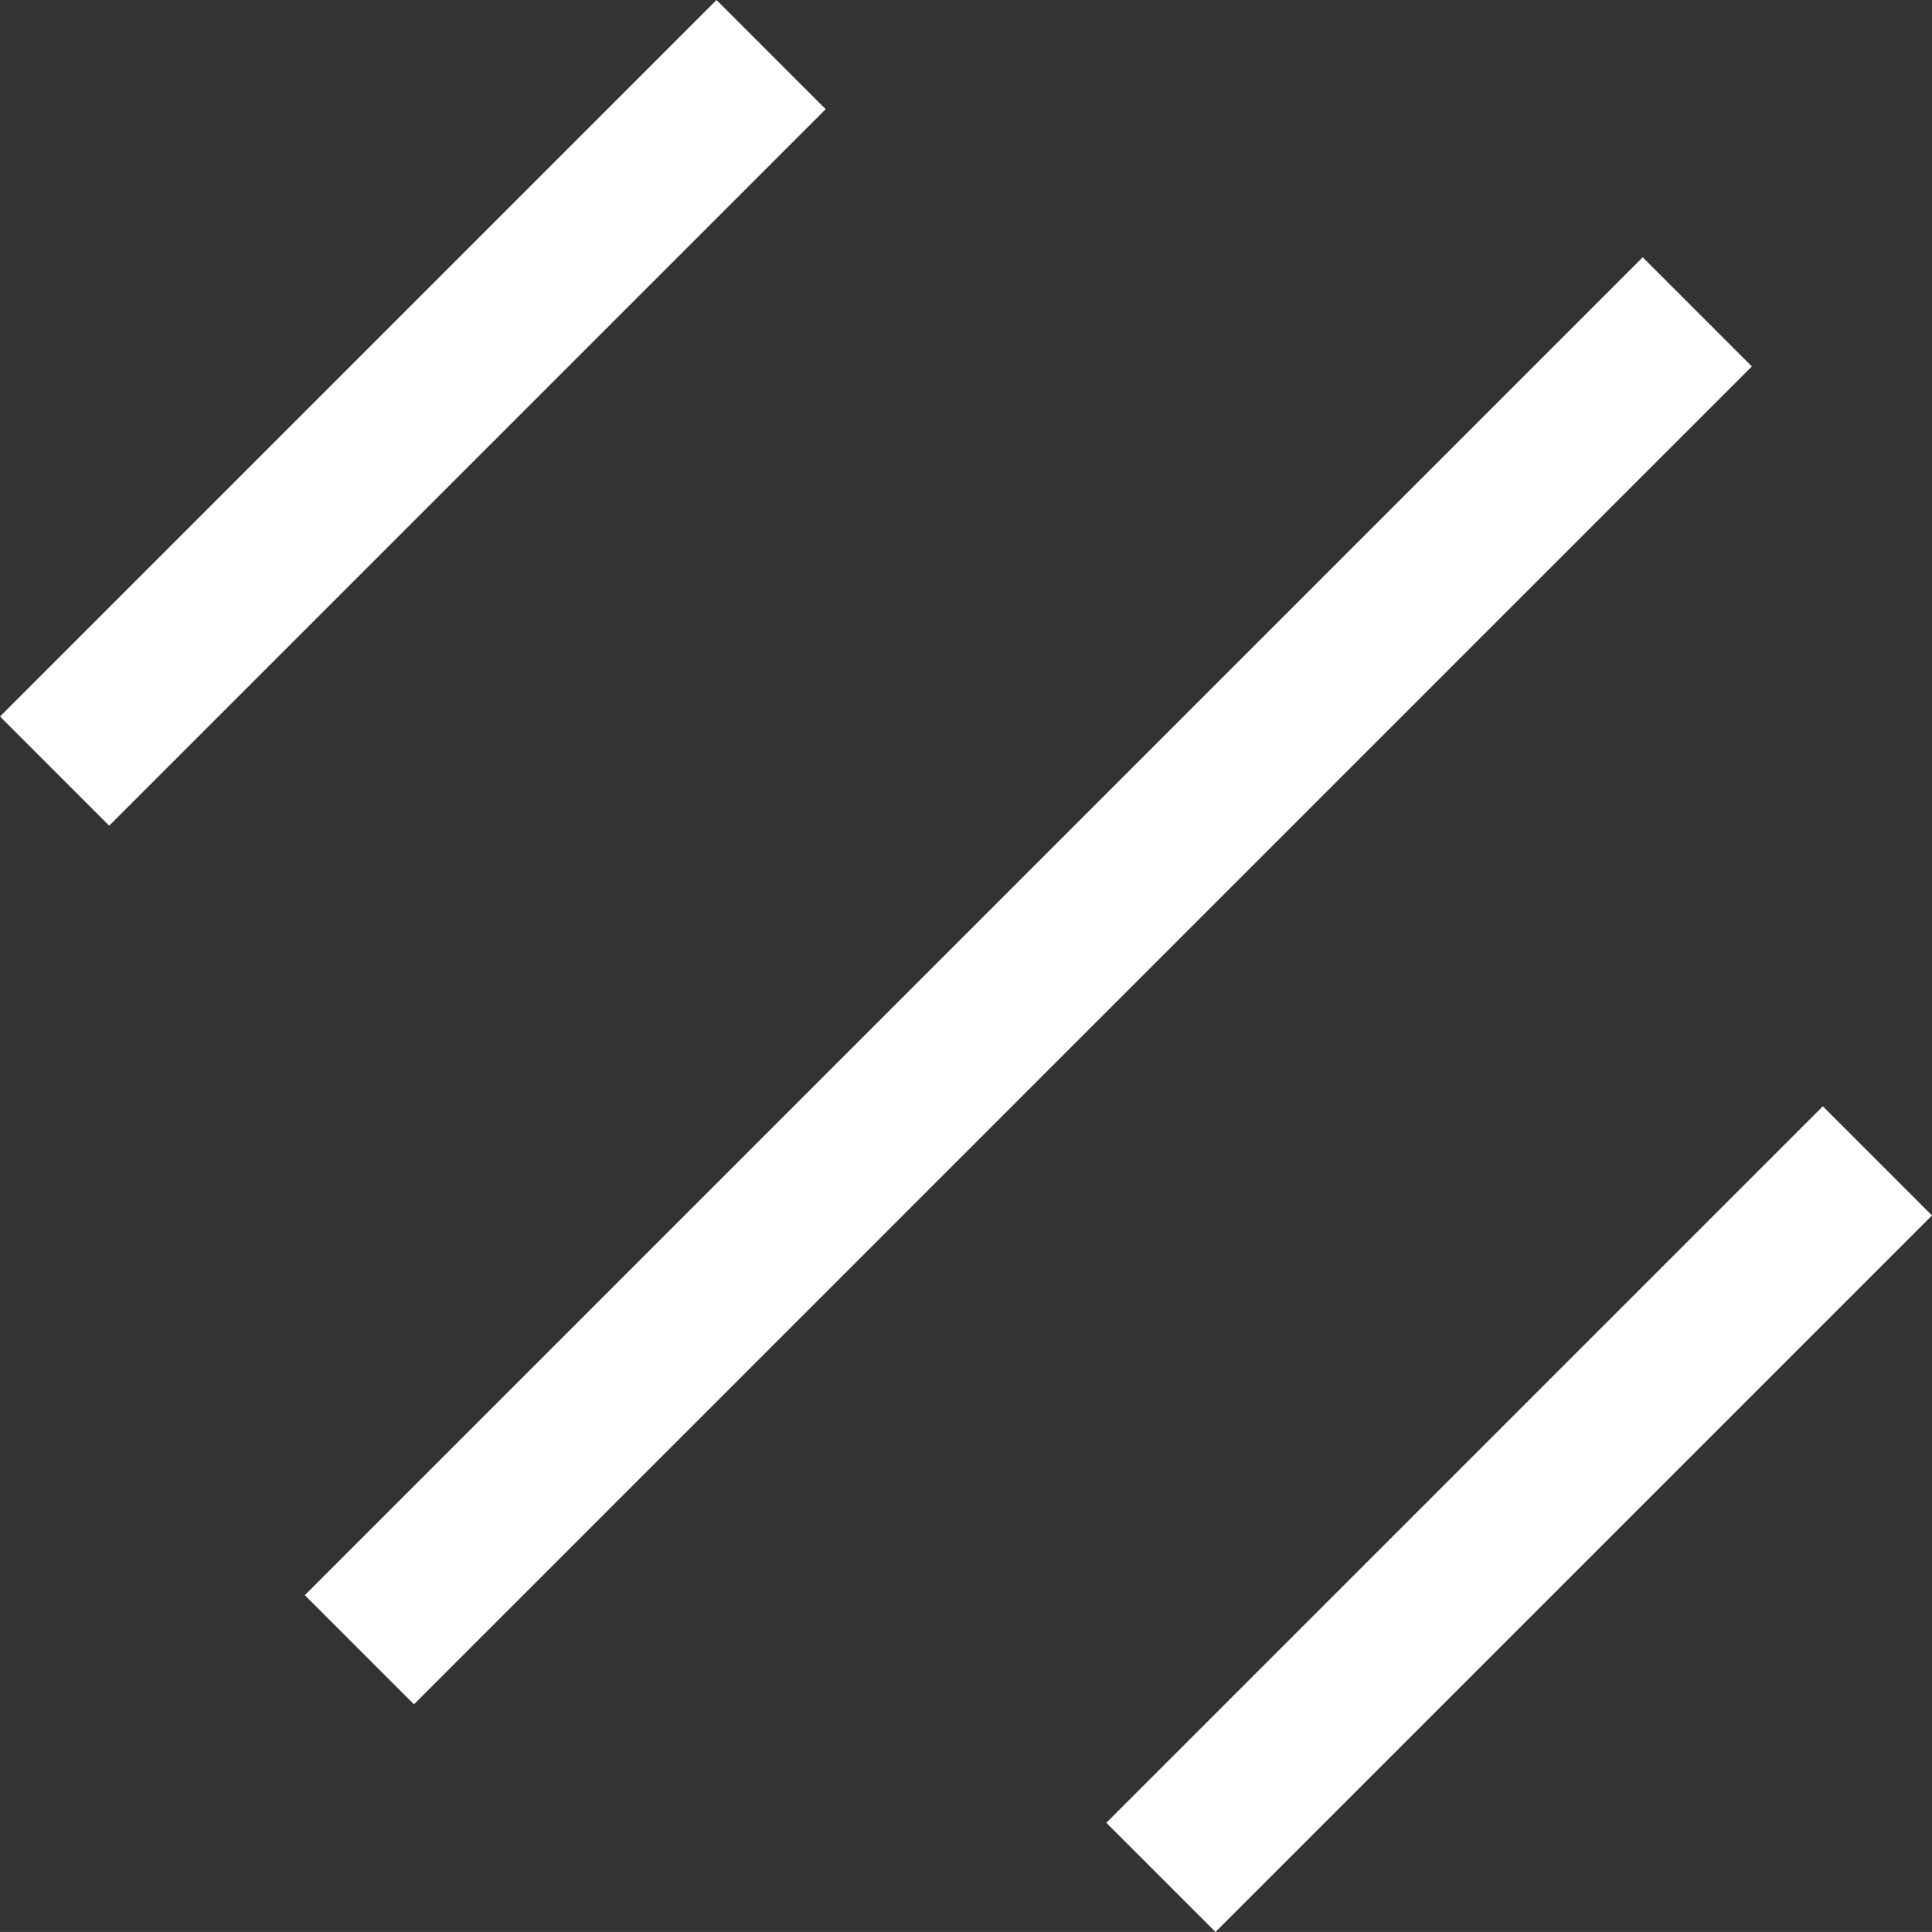 <svg xmlns="http://www.w3.org/2000/svg" viewBox="0 0 37.546 37.545"><rect x="0" y="0" width="37.546" height="37.545" fill="#333333" stroke="none"/><defs><style>.cls-1{fill:#fff;}</style></defs><title>menu</title><g id="Layer_2" data-name="Layer 2"><g id="Layer_1-2" data-name="Layer 1"><g id="Layer_1-2-2" data-name="Layer 1-2"><rect class="cls-1" x="-1.823" y="6.523" width="19.692" height="3" transform="translate(-3.323 8.023) rotate(-45)"/><rect class="cls-1" x="19.677" y="28.022" width="19.692" height="3" transform="translate(-12.228 29.523) rotate(-45)"/><rect class="cls-1" x="1.599" y="17.56" width="36.77" height="3" transform="translate(-7.624 19.714) rotate(-45)"/></g></g></g></svg>